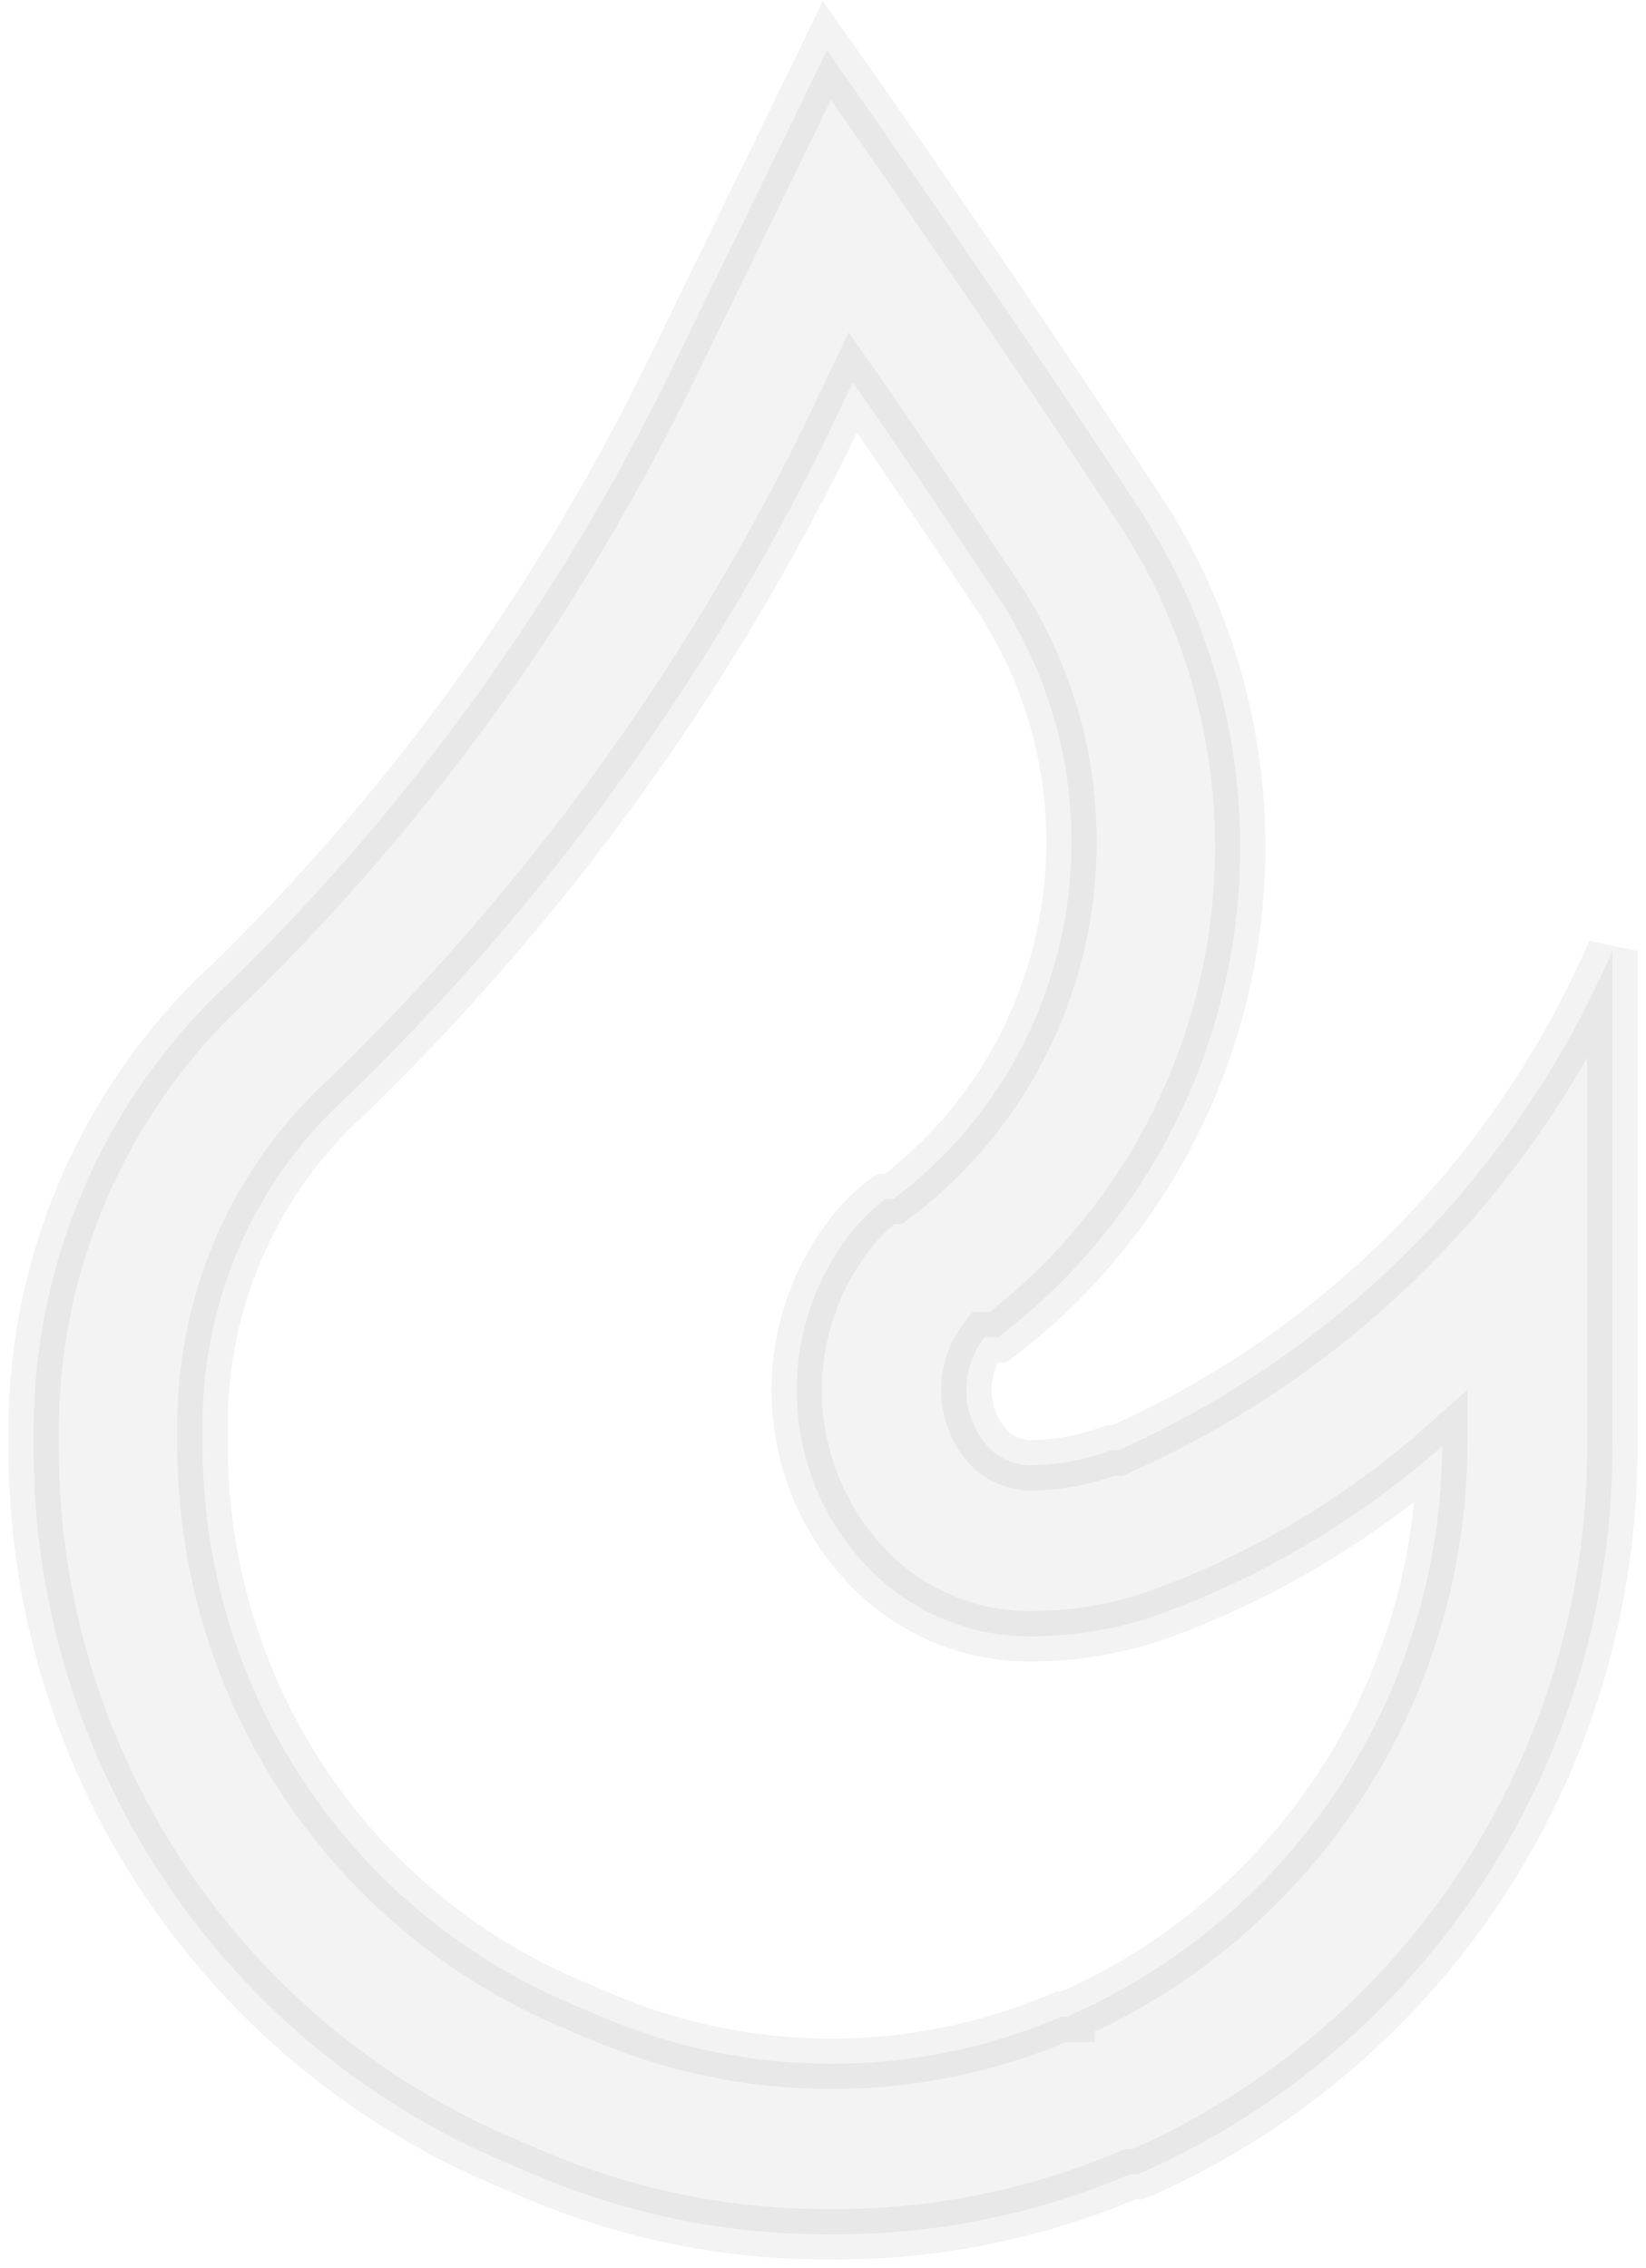 <svg width="98" height="135" viewBox="0 0 98 135" fill="none" xmlns="http://www.w3.org/2000/svg">
<path opacity="0.05" fill-rule="evenodd" clip-rule="evenodd" d="M66.143 86.339H66.545C79.728 80.491 90.241 69.878 96 56.604V86.002C96.053 104.844 84.95 121.914 67.753 129.424H67.284C61.598 131.844 55.477 133.06 49.302 132.998C43.334 133.014 37.424 131.822 31.925 129.492L30.18 128.75C13.021 121.536 1.892 104.626 2.001 85.934V84.721C2.13 75.148 6.011 66.014 12.803 59.301L14.011 58.155C24.687 47.647 33.492 35.377 40.043 21.879L49.235 3C49.235 3 58.763 16.485 67.619 29.971C78.42 46.076 74.828 67.854 59.434 79.596H58.628C57.03 81.618 57.204 84.524 59.031 86.339C59.795 86.987 60.785 87.303 61.782 87.215C63.272 87.153 64.743 86.857 66.143 86.339ZM63.191 120.052H63.66V119.984C77.076 114.076 85.776 100.788 85.869 86.069C81.344 90.071 76.17 93.264 70.571 95.509L69.699 95.846C67.173 96.834 64.492 97.359 61.782 97.397C58.109 97.527 54.544 96.138 51.919 93.553C46.438 88.109 45.917 79.389 50.711 73.326C51.297 72.59 51.973 71.933 52.724 71.37H53.194C64.507 62.889 67.169 46.959 59.232 35.23C56.347 30.914 53.462 26.599 50.778 22.756L49.101 26.262C42 40.645 32.516 53.71 21.056 64.897L19.848 66.043C14.975 70.876 12.181 77.436 12.065 84.316V85.597C11.883 100.29 20.588 113.626 34.072 119.31L35.816 120.052C44.563 123.784 54.444 123.784 63.191 120.052Z" fill="black" stroke="black" stroke-width="3"/>
</svg>

